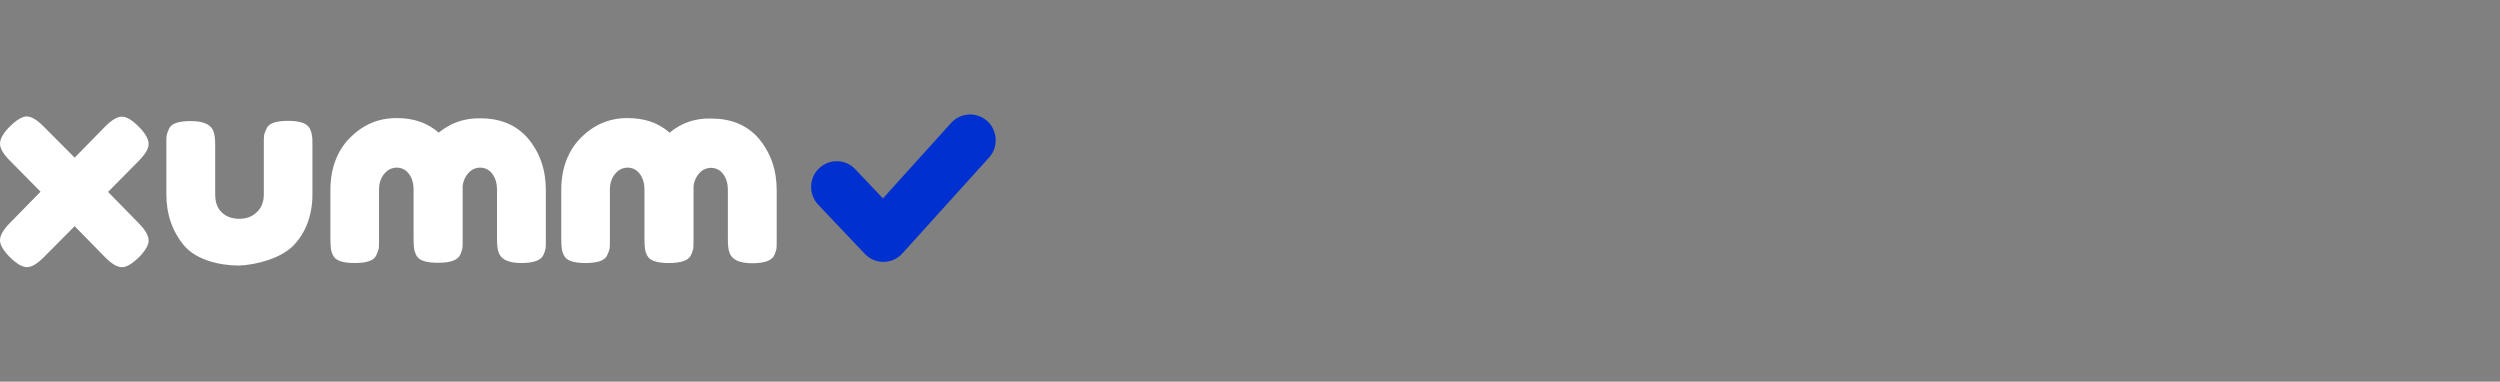 <svg width="262" height="40" viewBox="0 0 262 40" fill="none" xmlns="http://www.w3.org/2000/svg">
<rect x="0" y="0" width="262" height="40" fill="#808080" stroke="none"/>
<g clip-path="url(#clip0_1101_811)">
<path d="M25.04 27.83C23.084 27.83 20.645 27.272 19.341 25.792C18.062 24.288 17.434 22.468 17.434 20.332V15.237C17.434 14.776 17.434 14.436 17.458 14.218C17.506 14 17.579 13.757 17.724 13.466C17.989 12.932 18.738 12.689 19.993 12.689C21.346 12.689 22.142 13.053 22.384 13.806C22.505 14.121 22.553 14.606 22.553 15.286V20.381C22.553 21.182 22.77 21.813 23.229 22.249C23.688 22.686 24.291 22.929 25.064 22.929C25.837 22.929 26.465 22.686 26.924 22.225C27.406 21.764 27.648 21.157 27.648 20.381V15.188C27.648 14.752 27.648 14.412 27.672 14.194C27.72 13.951 27.817 13.708 27.962 13.417C28.203 12.908 28.952 12.665 30.208 12.665C31.439 12.665 32.163 12.932 32.453 13.441C32.598 13.733 32.67 14 32.694 14.218C32.743 14.436 32.743 14.752 32.743 15.213V20.357C32.743 22.589 32.019 24.457 30.691 25.792C29.314 27.127 26.827 27.757 25.04 27.83Z" fill="white"/>
<path d="M11.325 20.114L14.536 23.39C15.237 24.094 15.575 24.7 15.575 25.21C15.575 25.695 15.237 26.277 14.536 26.981C13.836 27.66 13.257 28 12.774 28C12.291 28 11.711 27.66 11.011 26.957L7.824 23.705L4.588 26.957C3.888 27.66 3.308 28 2.825 28C2.366 28 1.763 27.66 1.062 26.981C0.362 26.277 0 25.671 0 25.186C0 24.676 0.338 24.069 1.038 23.366L4.25 20.09L1.062 16.863C0.362 16.159 0 15.553 0 15.067C0 14.558 0.338 13.951 1.038 13.248C1.763 12.544 2.342 12.204 2.801 12.204C3.284 12.204 3.863 12.544 4.564 13.248L7.824 16.523L11.011 13.272C11.711 12.568 12.291 12.228 12.774 12.228C13.257 12.228 13.836 12.568 14.536 13.272C15.237 13.975 15.575 14.582 15.575 15.091C15.575 15.577 15.237 16.159 14.536 16.863L11.325 20.114Z" fill="white"/>
<path fill-rule="evenodd" clip-rule="evenodd" d="M45.975 13.903C44.744 12.811 43.247 12.374 41.557 12.374C39.601 12.374 38.007 13.102 36.679 14.437C35.351 15.771 34.627 17.639 34.627 19.872V25.016C34.627 25.452 34.651 25.792 34.675 26.011C34.699 26.253 34.771 26.496 34.916 26.787C35.182 27.321 35.93 27.564 37.162 27.564C38.394 27.564 39.142 27.321 39.407 26.811C39.552 26.52 39.649 26.253 39.697 26.035C39.721 25.816 39.721 25.501 39.721 25.04V19.872C39.721 19.119 39.963 18.489 40.446 18.028C40.905 17.567 41.484 17.567 41.581 17.567C41.677 17.567 42.233 17.567 42.667 18.003C43.102 18.44 43.343 19.071 43.343 19.872V24.991C43.343 25.428 43.368 25.768 43.392 25.986C43.416 26.229 43.489 26.472 43.633 26.763C43.899 27.297 44.648 27.539 45.879 27.539C45.879 27.539 45.879 27.539 45.903 27.539C45.903 27.539 45.903 27.539 45.927 27.539C47.159 27.539 47.931 27.272 48.197 26.763C48.342 26.472 48.414 26.229 48.463 26.011C48.487 25.792 48.487 25.452 48.487 24.991V19.896C48.487 19.75 48.487 19.629 48.487 19.483C48.559 18.901 48.801 18.416 49.187 18.028C49.646 17.567 50.225 17.567 50.322 17.567C50.419 17.567 50.974 17.567 51.408 18.003C51.843 18.44 52.085 19.071 52.085 19.872V24.967C52.085 25.646 52.133 26.156 52.254 26.447C52.495 27.175 53.268 27.564 54.644 27.564C55.876 27.564 56.648 27.297 56.914 26.787C57.059 26.496 57.131 26.253 57.179 26.035C57.204 25.816 57.204 25.477 57.204 25.016V19.92C57.204 17.785 56.576 15.965 55.296 14.461C53.992 12.981 52.278 12.398 50.322 12.398C48.608 12.374 47.183 12.908 45.975 13.903Z" fill="white"/>
<path fill-rule="evenodd" clip-rule="evenodd" d="M70.17 13.903C68.939 12.811 67.442 12.374 65.752 12.374C63.796 12.374 62.202 13.102 60.874 14.437C59.546 15.771 58.822 17.639 58.822 19.872V25.016C58.822 25.452 58.846 25.792 58.87 26.011C58.894 26.253 58.967 26.496 59.111 26.787C59.377 27.321 60.126 27.564 61.357 27.564C62.588 27.564 63.337 27.321 63.603 26.811C63.747 26.52 63.844 26.253 63.892 26.035C63.917 25.816 63.917 25.501 63.917 25.04V19.872C63.917 19.119 64.158 18.489 64.641 18.028C65.1 17.567 65.679 17.567 65.776 17.567C65.873 17.567 66.427 17.567 66.862 18.003C67.297 18.44 67.539 19.071 67.539 19.847V25.016C67.539 25.452 67.563 25.792 67.587 26.011C67.611 26.253 67.683 26.496 67.829 26.787C68.094 27.321 68.842 27.564 70.074 27.564C70.074 27.564 70.074 27.564 70.098 27.564C70.098 27.564 70.098 27.564 70.122 27.564C71.354 27.564 72.126 27.297 72.392 26.787C72.537 26.496 72.609 26.253 72.657 26.035C72.682 25.816 72.682 25.477 72.682 25.016V19.92C72.682 19.775 72.682 19.653 72.682 19.508C72.754 18.925 72.996 18.44 73.382 18.052C73.841 17.591 74.421 17.591 74.516 17.591C74.614 17.591 75.169 17.591 75.603 18.028C76.038 18.464 76.28 19.095 76.28 19.896V24.991C76.28 25.671 76.328 26.18 76.449 26.472C76.69 27.2 77.463 27.588 78.839 27.588C80.07 27.588 80.843 27.321 81.109 26.811C81.254 26.52 81.326 26.277 81.375 26.059C81.398 25.841 81.398 25.501 81.398 25.04V19.945C81.398 17.809 80.771 15.989 79.491 14.485C78.188 13.005 76.473 12.423 74.516 12.423C72.803 12.374 71.378 12.908 70.17 13.903Z" fill="white"/>
<path fill-rule="evenodd" clip-rule="evenodd" d="M103.469 12.689C104.555 13.684 104.652 15.407 103.662 16.499L94.559 26.568C94.051 27.127 93.351 27.442 92.603 27.442C91.854 27.442 91.129 27.151 90.623 26.593L85.745 21.449C84.731 20.381 84.755 18.658 85.841 17.639C86.904 16.62 88.618 16.644 89.633 17.736L92.531 20.794L99.677 12.883C100.667 11.791 102.358 11.694 103.469 12.689Z" fill="#0030CF"/>
</g>
<defs>
<clipPath id="clip0_1101_811">
<rect width="104.384" height="16" fill="white" transform="translate(0 12)"/>
</clipPath>
</defs>
</svg>
